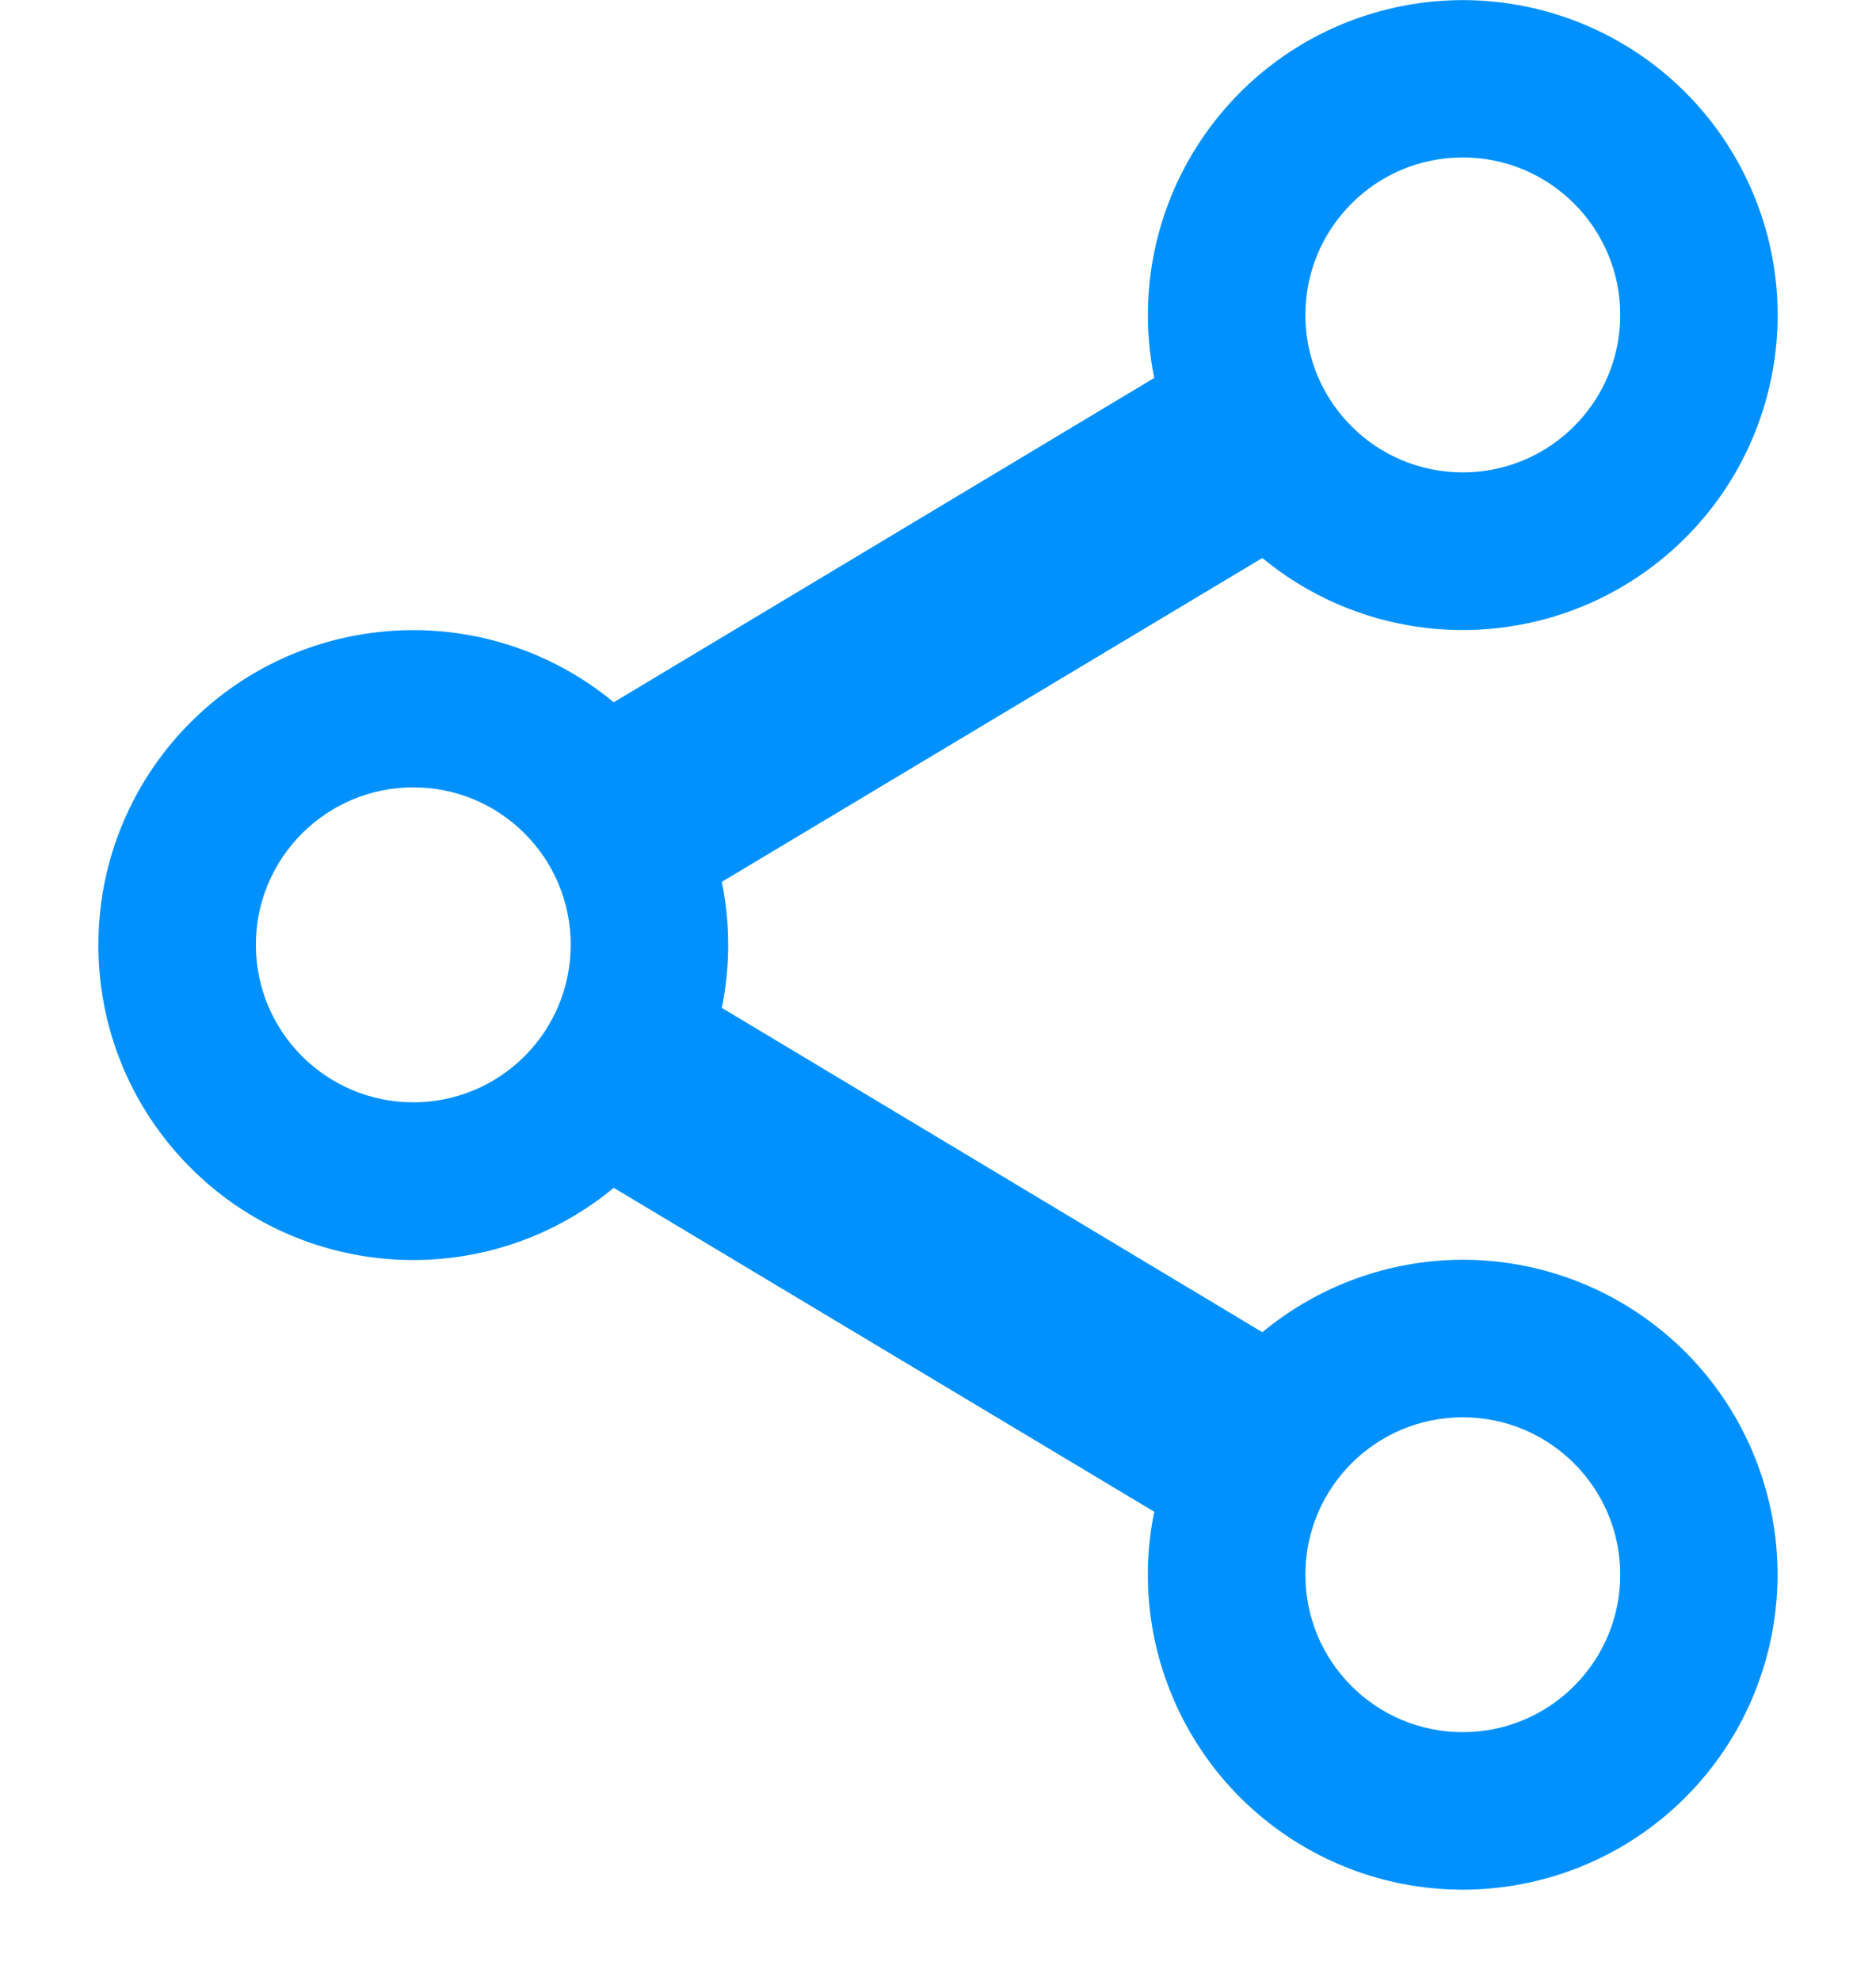 <?xml version="1.0" encoding="UTF-8"?>
<svg width="18px" height="19px" viewBox="0 0 18 19" version="1.1" xmlns="http://www.w3.org/2000/svg" xmlns:xlink="http://www.w3.org/1999/xlink">
    <title>形状</title>
    <g id="PC端" stroke="none" stroke-width="1" fill="none" fill-rule="evenodd">
        <g id="分组" transform="translate(-41, -364)" fill="#0091FF" fill-rule="nonzero">
            <g id="编组-8" transform="translate(20, 70)">
                <g id="connection-box备份-3" transform="translate(6, 294)">
                    <g id="2" transform="translate(15, 0)">
                        <path d="M14.035,12.083 C13.333,12.084 12.653,12.33 12.112,12.778 L6.926,9.667 C7.007,9.268 7.007,8.857 6.926,8.458 L12.112,5.352 C13.202,6.252 14.771,6.275 15.888,5.408 C17.005,4.541 17.371,3.015 16.768,1.736 C16.166,0.456 14.757,-0.234 13.377,0.074 C11.997,0.382 11.015,1.607 11.014,3.021 C11.014,3.224 11.034,3.426 11.075,3.625 L5.889,6.736 C4.66,5.721 2.853,5.835 1.762,6.997 C0.671,8.16 0.671,9.97 1.762,11.132 C2.853,12.295 4.66,12.409 5.889,11.393 L11.075,14.5 C10.819,15.751 11.379,17.028 12.472,17.689 C13.565,18.35 14.955,18.252 15.945,17.444 C16.934,16.636 17.309,15.294 16.88,14.09 C16.452,12.887 15.312,12.083 14.035,12.083 Z M14.035,1.51 C14.869,1.51 15.546,2.187 15.546,3.021 C15.546,3.855 14.869,4.531 14.035,4.531 C13.201,4.531 12.525,3.855 12.525,3.021 C12.525,2.187 13.201,1.51 14.035,1.51 Z M3.966,10.573 C3.132,10.573 2.455,9.897 2.455,9.062 C2.455,8.228 3.132,7.552 3.966,7.552 C4.8,7.552 5.476,8.228 5.476,9.062 C5.476,9.463 5.317,9.847 5.034,10.13 C4.751,10.414 4.366,10.573 3.966,10.573 L3.966,10.573 Z M14.035,16.614 C13.201,16.614 12.525,15.938 12.525,15.104 C12.525,14.27 13.201,13.594 14.035,13.594 C14.869,13.594 15.546,14.27 15.546,15.104 C15.546,15.938 14.869,16.614 14.035,16.614 Z" id="形状"></path>
                    </g>
                </g>
            </g>
        </g>
    </g>
</svg>